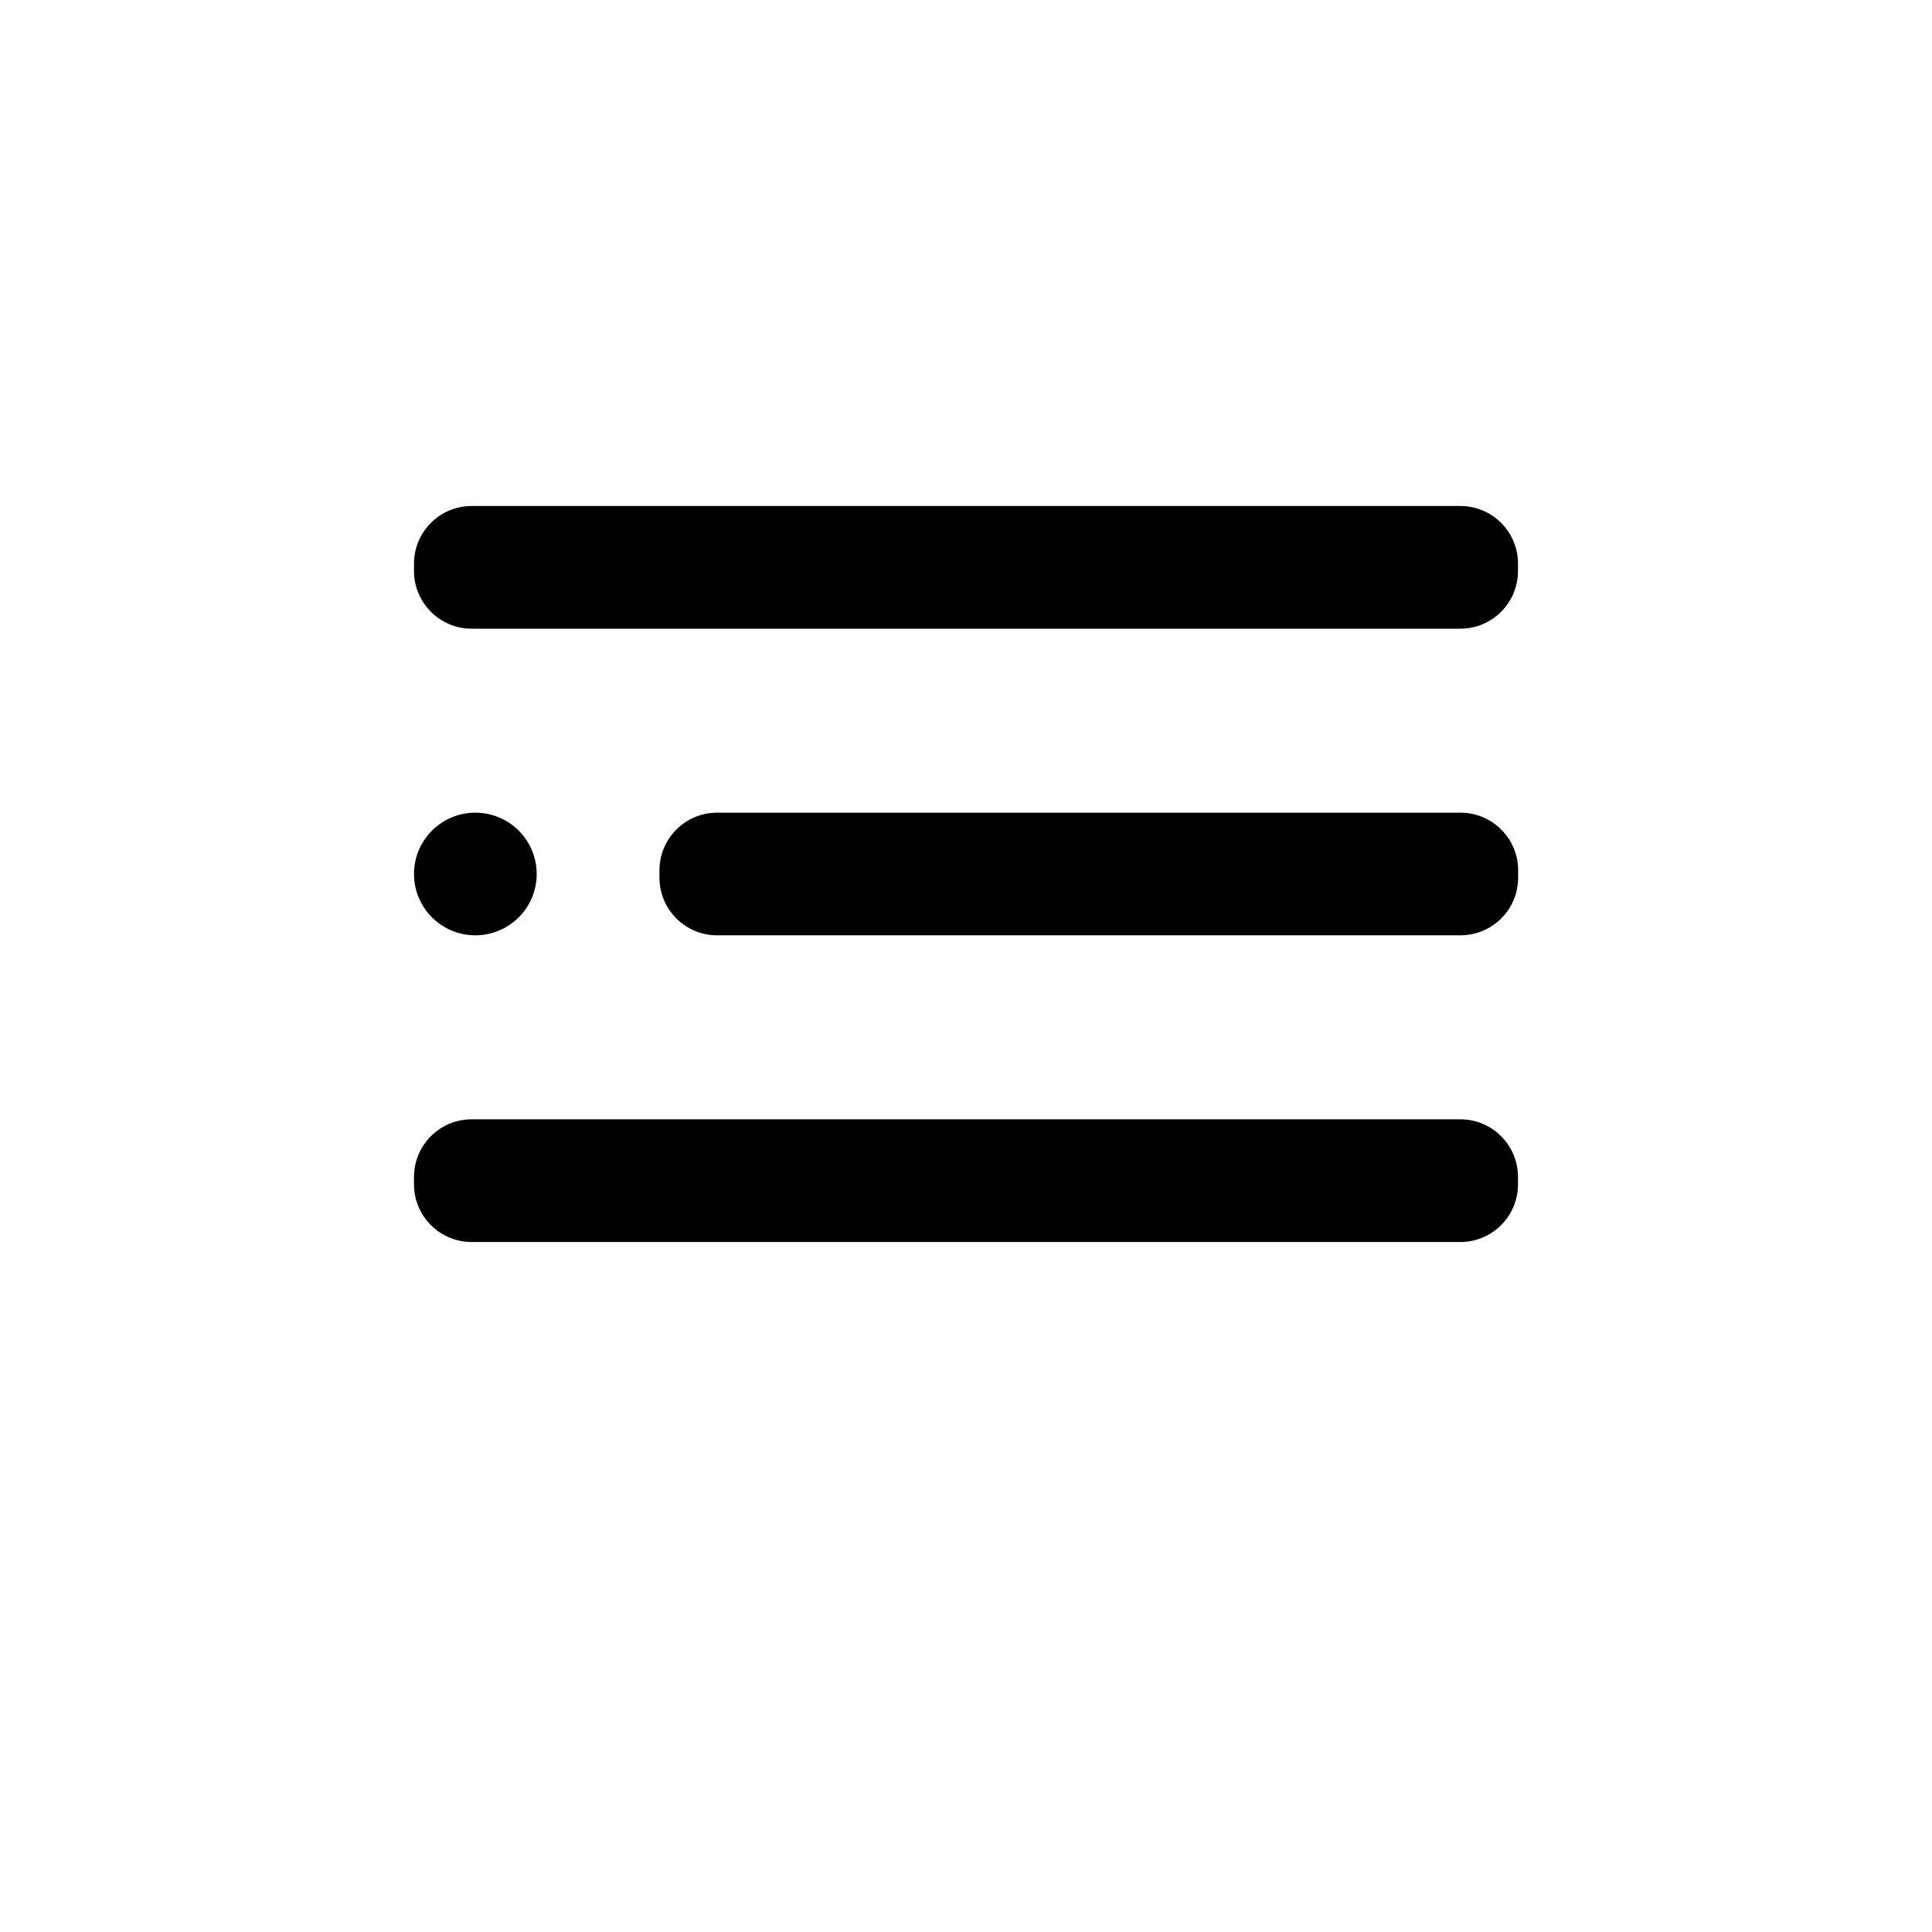 <svg width="42" height="42" viewBox="0 0 42 42" fill="none" xmlns="http://www.w3.org/2000/svg">
<path d="M10.333 20.333C11.07 20.333 11.667 19.736 11.667 19C11.667 18.264 11.07 17.667 10.333 17.667C9.597 17.667 9 18.264 9 19C9 19.736 9.597 20.333 10.333 20.333Z" fill="black"/>
<path d="M31.749 17.667H15.589C14.897 17.667 14.336 18.228 14.336 18.92V19.08C14.336 19.772 14.897 20.333 15.589 20.333H31.749C32.441 20.333 33.003 19.772 33.003 19.08V18.92C33.003 18.228 32.441 17.667 31.749 17.667Z" fill="black"/>
<path d="M31.747 24.333H10.253C9.561 24.333 9 24.894 9 25.587V25.747C9 26.439 9.561 27 10.253 27H31.747C32.439 27 33 26.439 33 25.747V25.587C33 24.894 32.439 24.333 31.747 24.333Z" fill="black"/>
<path d="M31.747 11H10.253C9.561 11 9 11.561 9 12.253V12.413C9 13.105 9.561 13.667 10.253 13.667H31.747C32.439 13.667 33 13.105 33 12.413V12.253C33 11.561 32.439 11 31.747 11Z" fill="black"/>
</svg>
